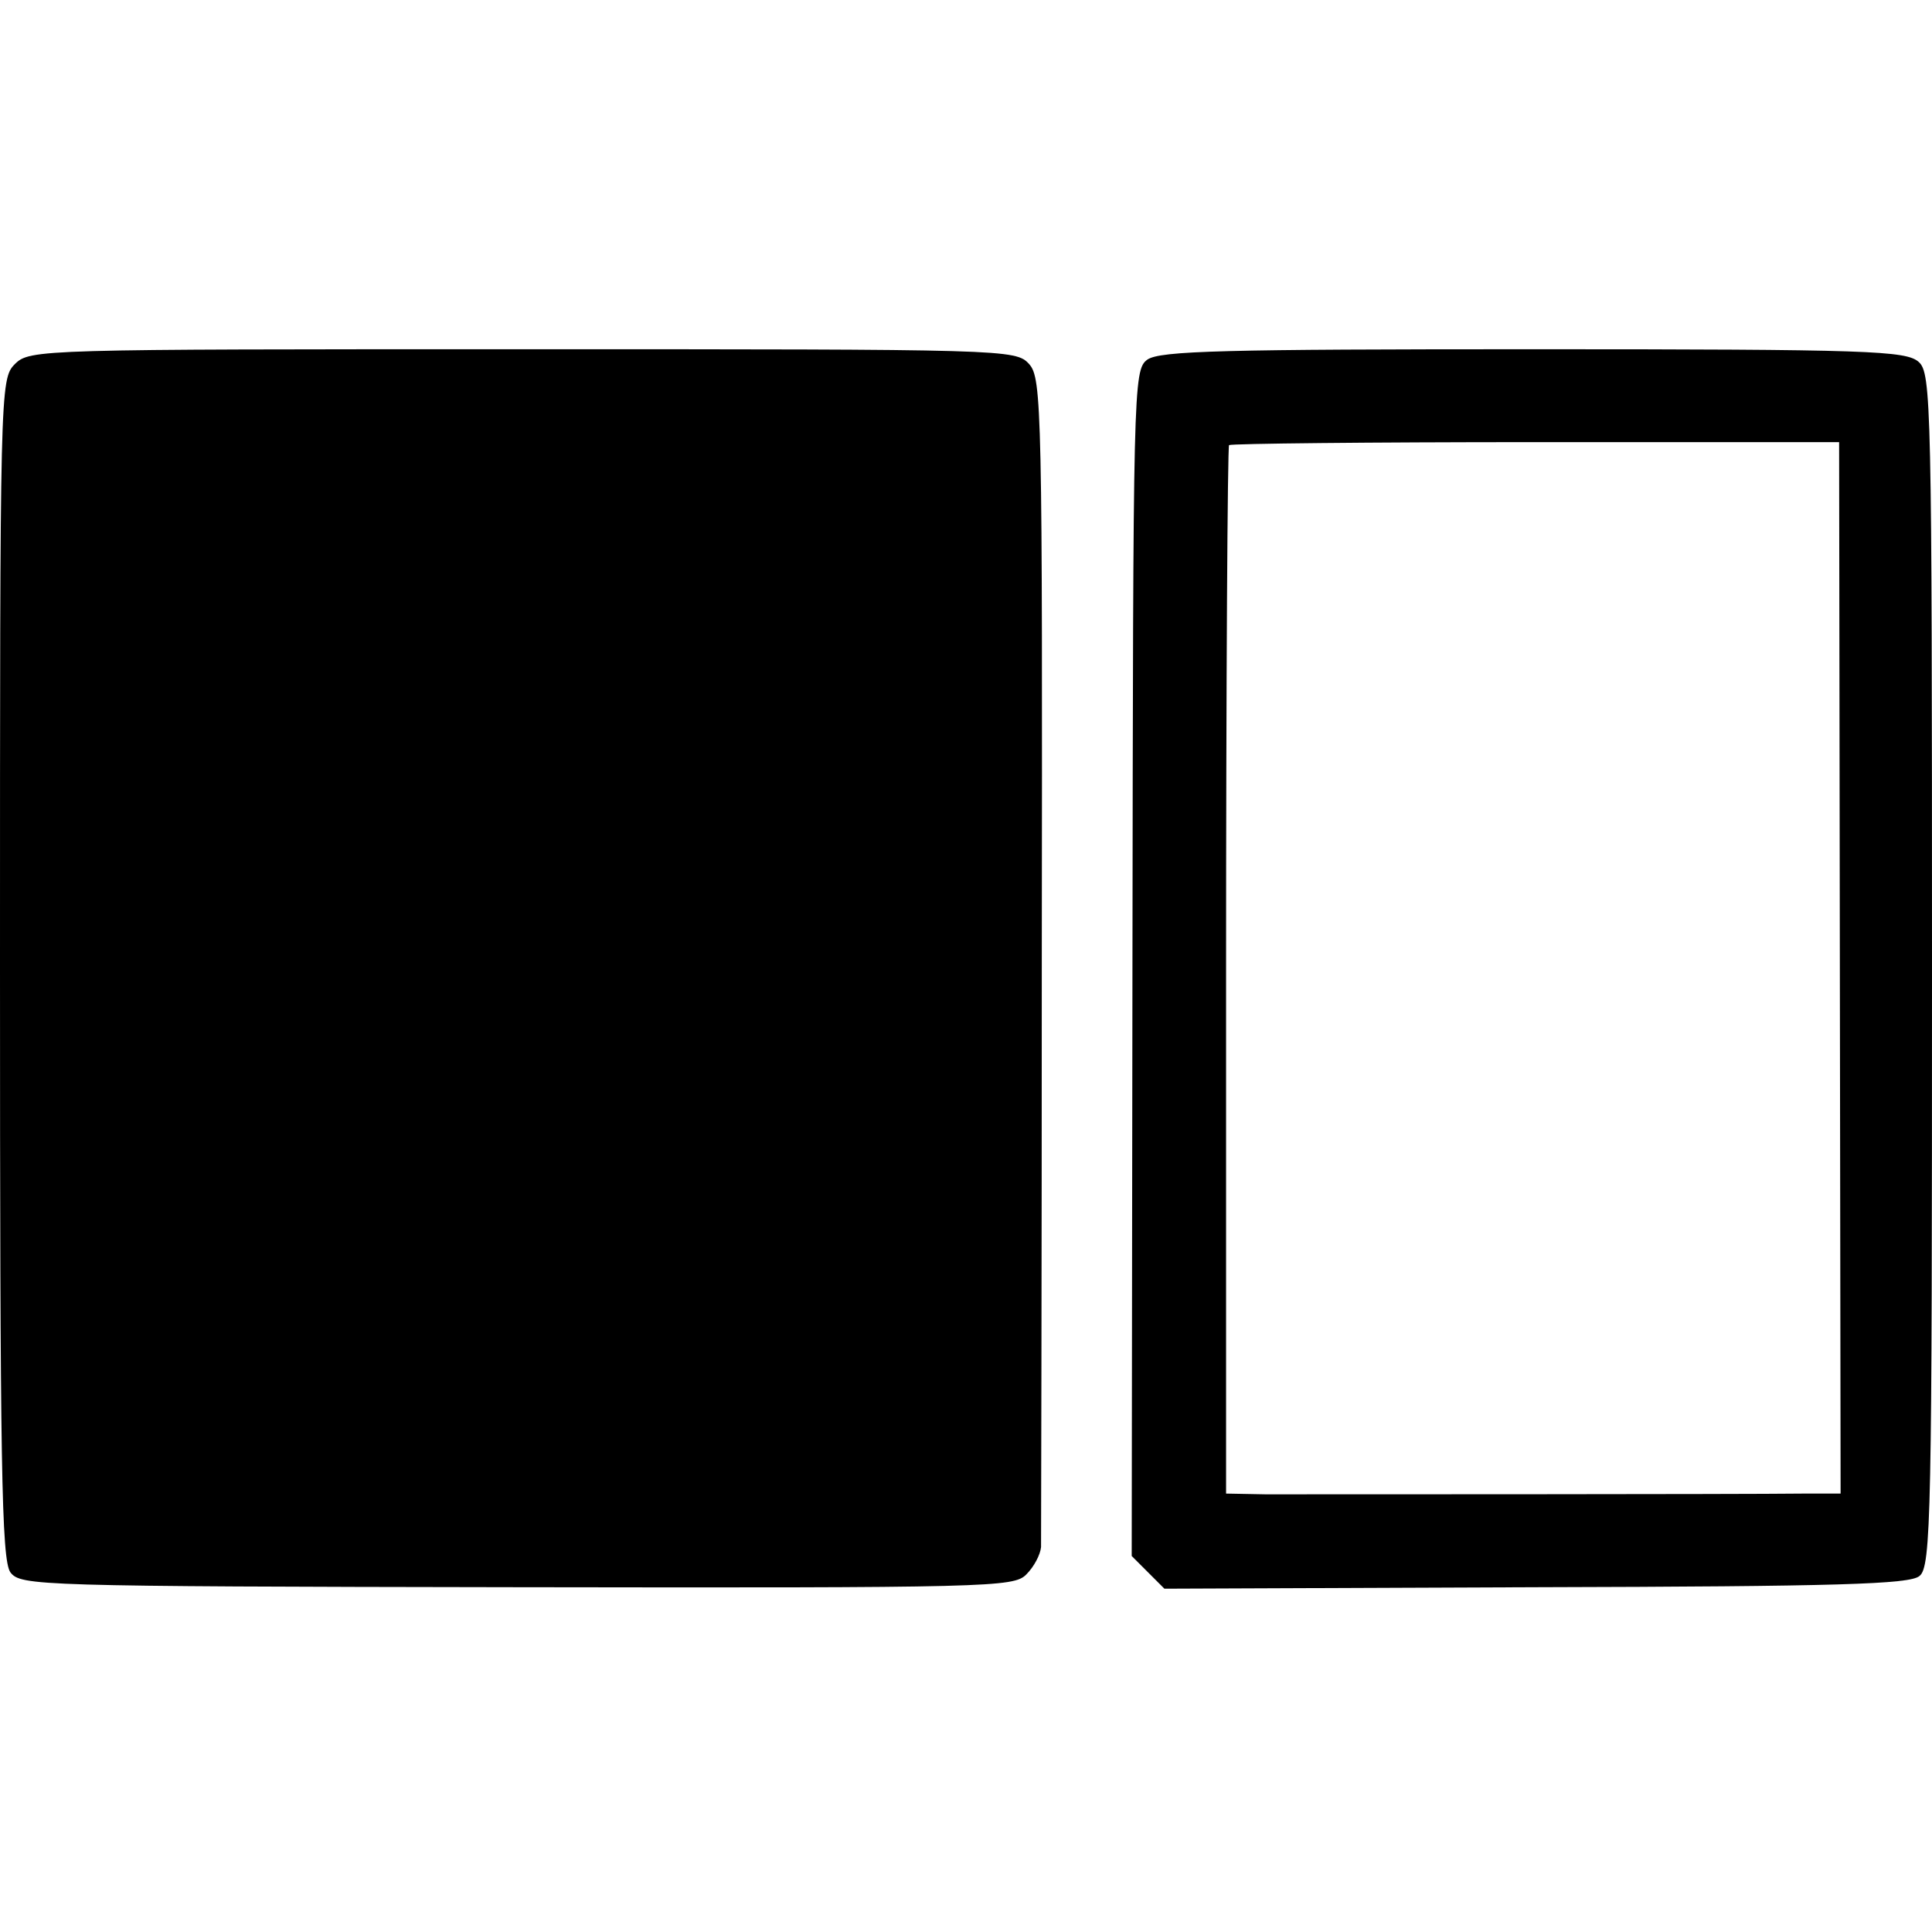 <?xml version="1.0" standalone="no"?>
<!DOCTYPE svg PUBLIC "-//W3C//DTD SVG 20010904//EN"
 "http://www.w3.org/TR/2001/REC-SVG-20010904/DTD/svg10.dtd">
<svg version="1.0" xmlns="http://www.w3.org/2000/svg"
 width="260pt" height="260pt" viewBox="0 0 260 260"
 preserveAspectRatio="xMidYMid meet">
<g transform="translate(0,260) scale(0.1,-0.1)"
fill="#000000" stroke="none">
<path d="M20 2110 c-20 -20 -20 -33 -20 -813 0 -669 2 -796 14 -813 14 -18 33
-19 682 -20 637 -1 668 0 685 17 11 11 19 27 20 37 0 9 1 367 1 794 1 738 0
779 -17 798 -18 20 -30 20 -682 20 -650 0 -663 0 -683 -20z"/>
<path d="M1544 2116 c-19 -14 -19 -35 -20 -812 l-1 -798 22 -22 22 -22 500 2
c407 1 503 4 516 15 16 12 17 82 17 816 0 764 -1 803 -18 818 -17 15 -67 17
-518 17 -416 0 -503 -2 -520 -14z m932 -819 l1 -707 -51 0 c-79 -1 -664 -1
-723 -1 l-53 1 0 703 c0 387 2 706 4 708 3 2 188 4 413 4 l408 0 1 -708z"/>
</g>
</svg>

